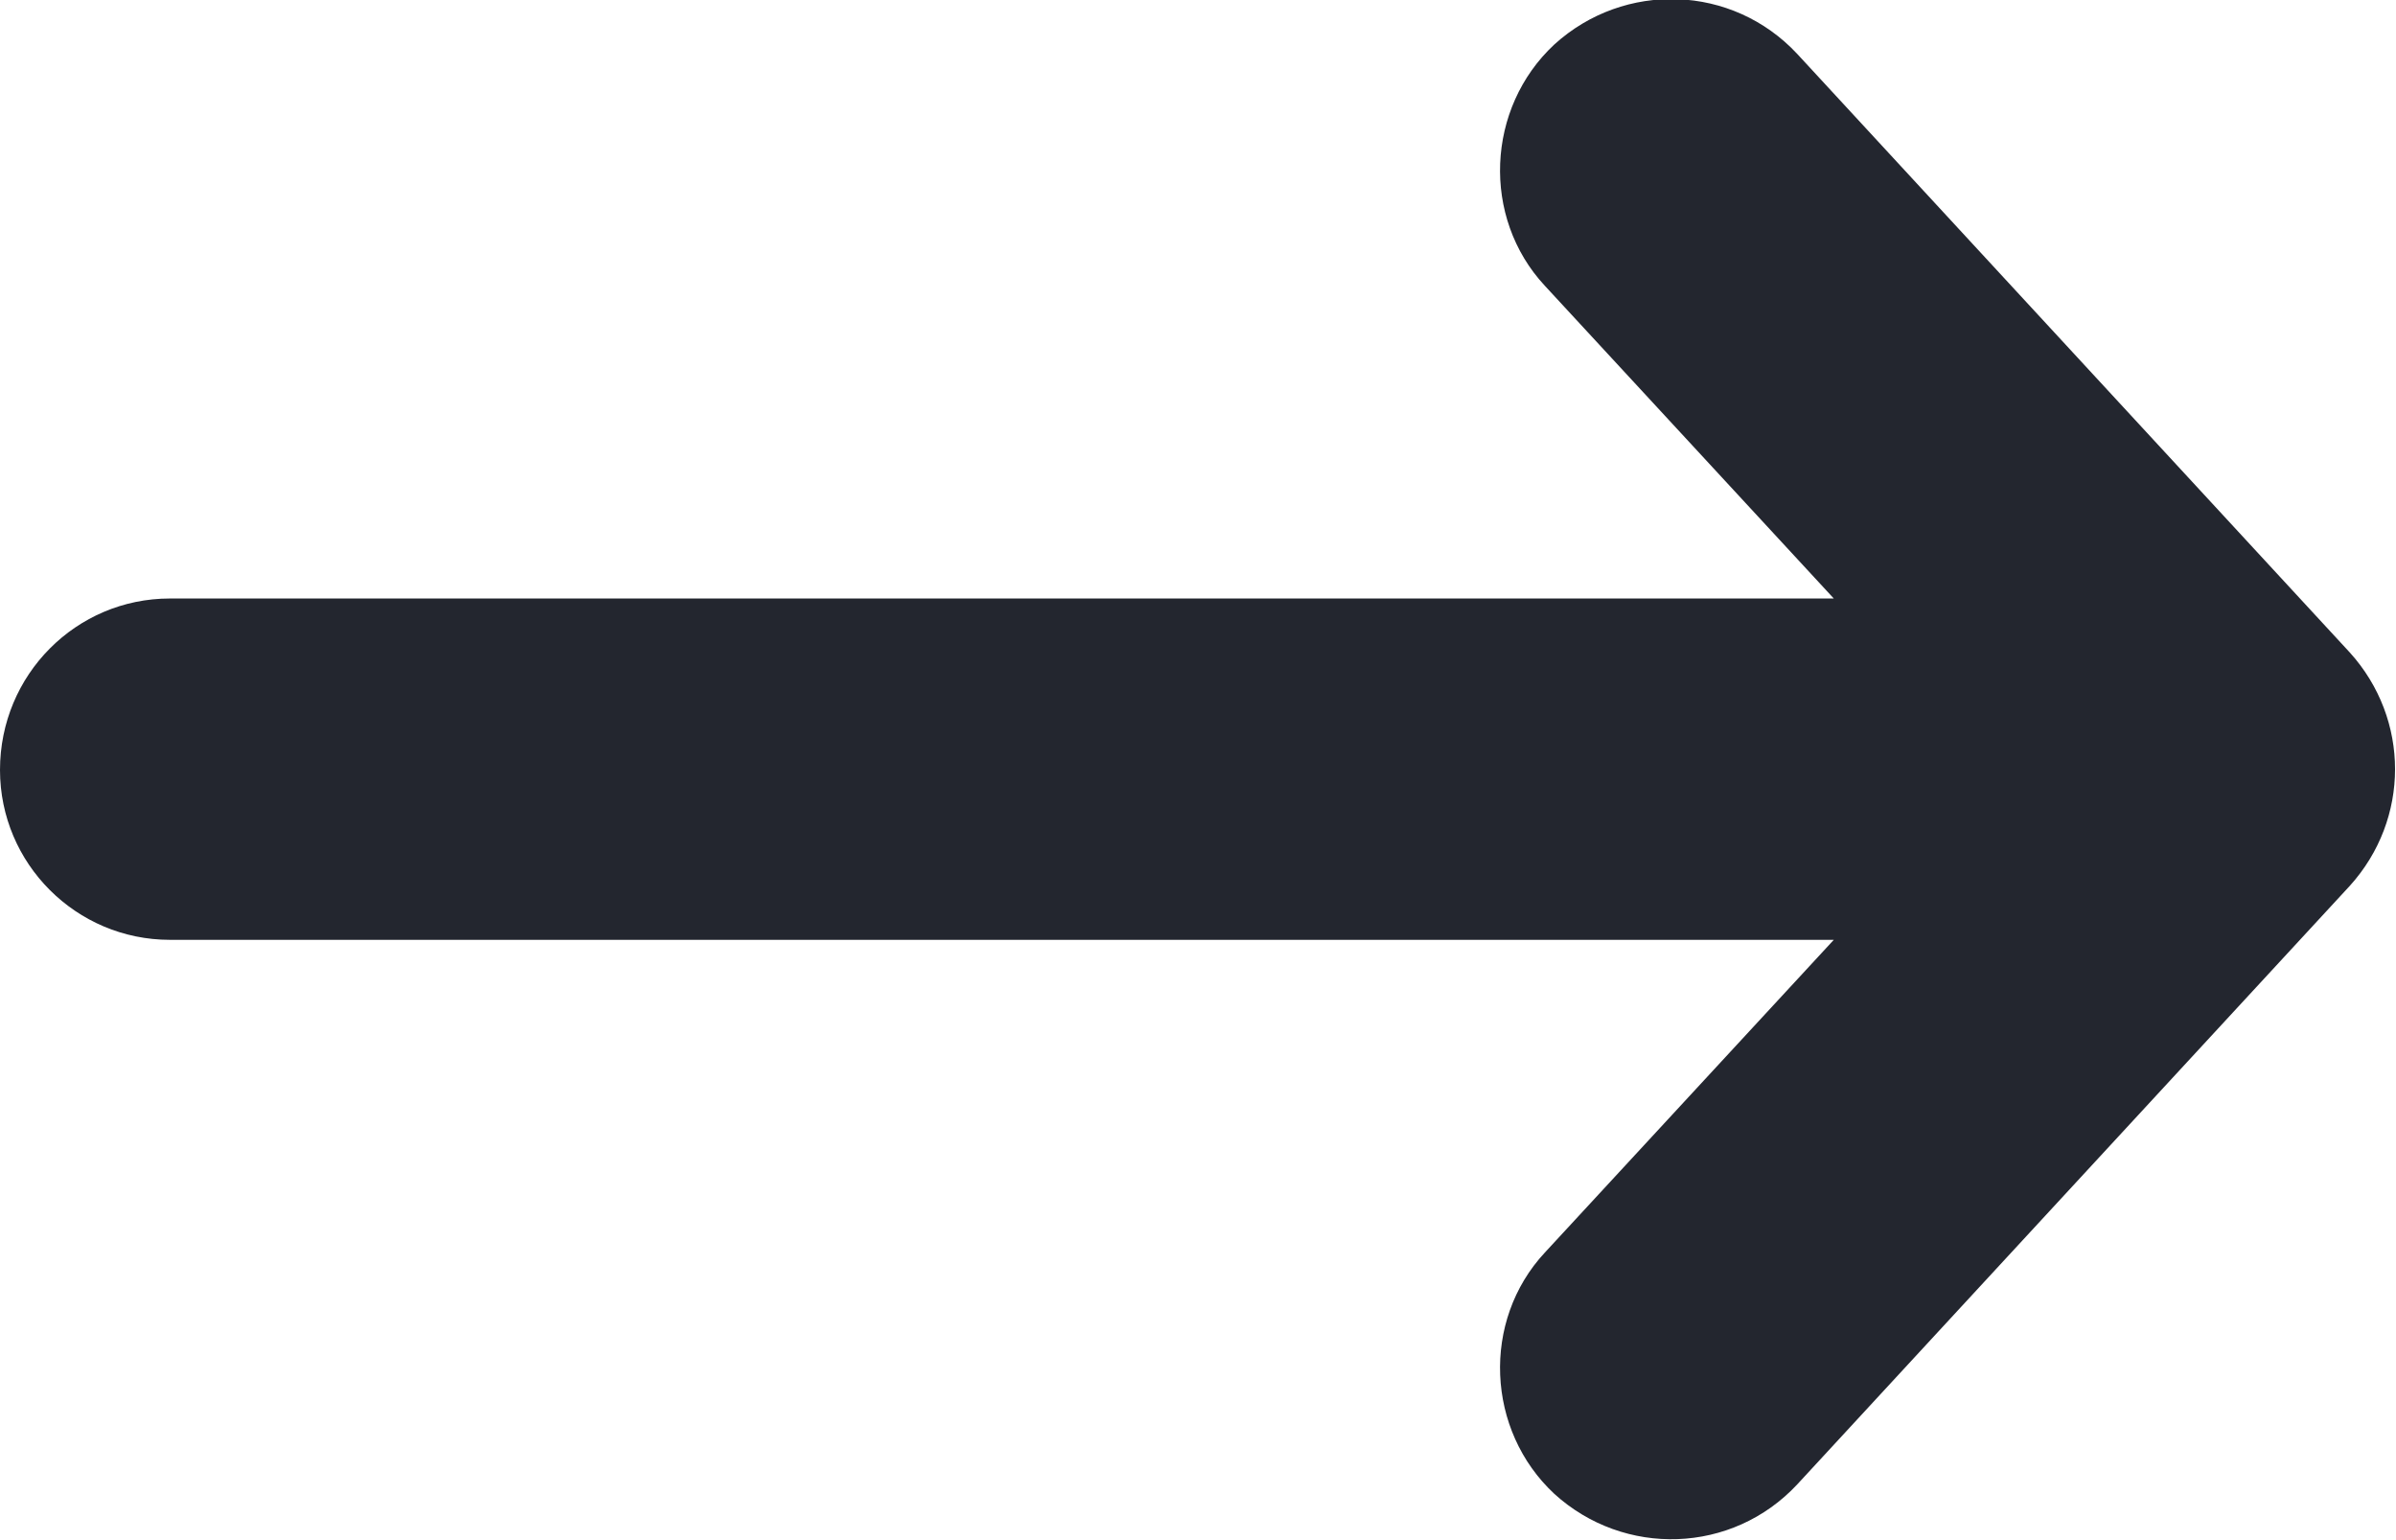 <svg width="15.091" height="9.701" viewBox="0 0 15.091 9.701" fill="none" xmlns="http://www.w3.org/2000/svg" xmlns:xlink="http://www.w3.org/1999/xlink">
	<desc>
			Created with Pixso.
	</desc>
	<defs/>
	<path id="vector (Stroke)" d="M9.79 0.28C10.23 -0.12 10.91 -0.1 11.32 0.34L14.8 4.11C15.18 4.53 15.18 5.16 14.8 5.58L11.32 9.35C10.91 9.79 10.23 9.81 9.79 9.41C9.36 9.01 9.33 8.32 9.73 7.89L11.55 5.92L1.07 5.92C0.48 5.92 0 5.44 0 4.85C0 4.25 0.48 3.77 1.07 3.77L11.55 3.77L9.73 1.8C9.33 1.37 9.36 0.68 9.79 0.28Z" fill="#23262F" fill-opacity="1" fill-rule="evenodd"/>
</svg>
